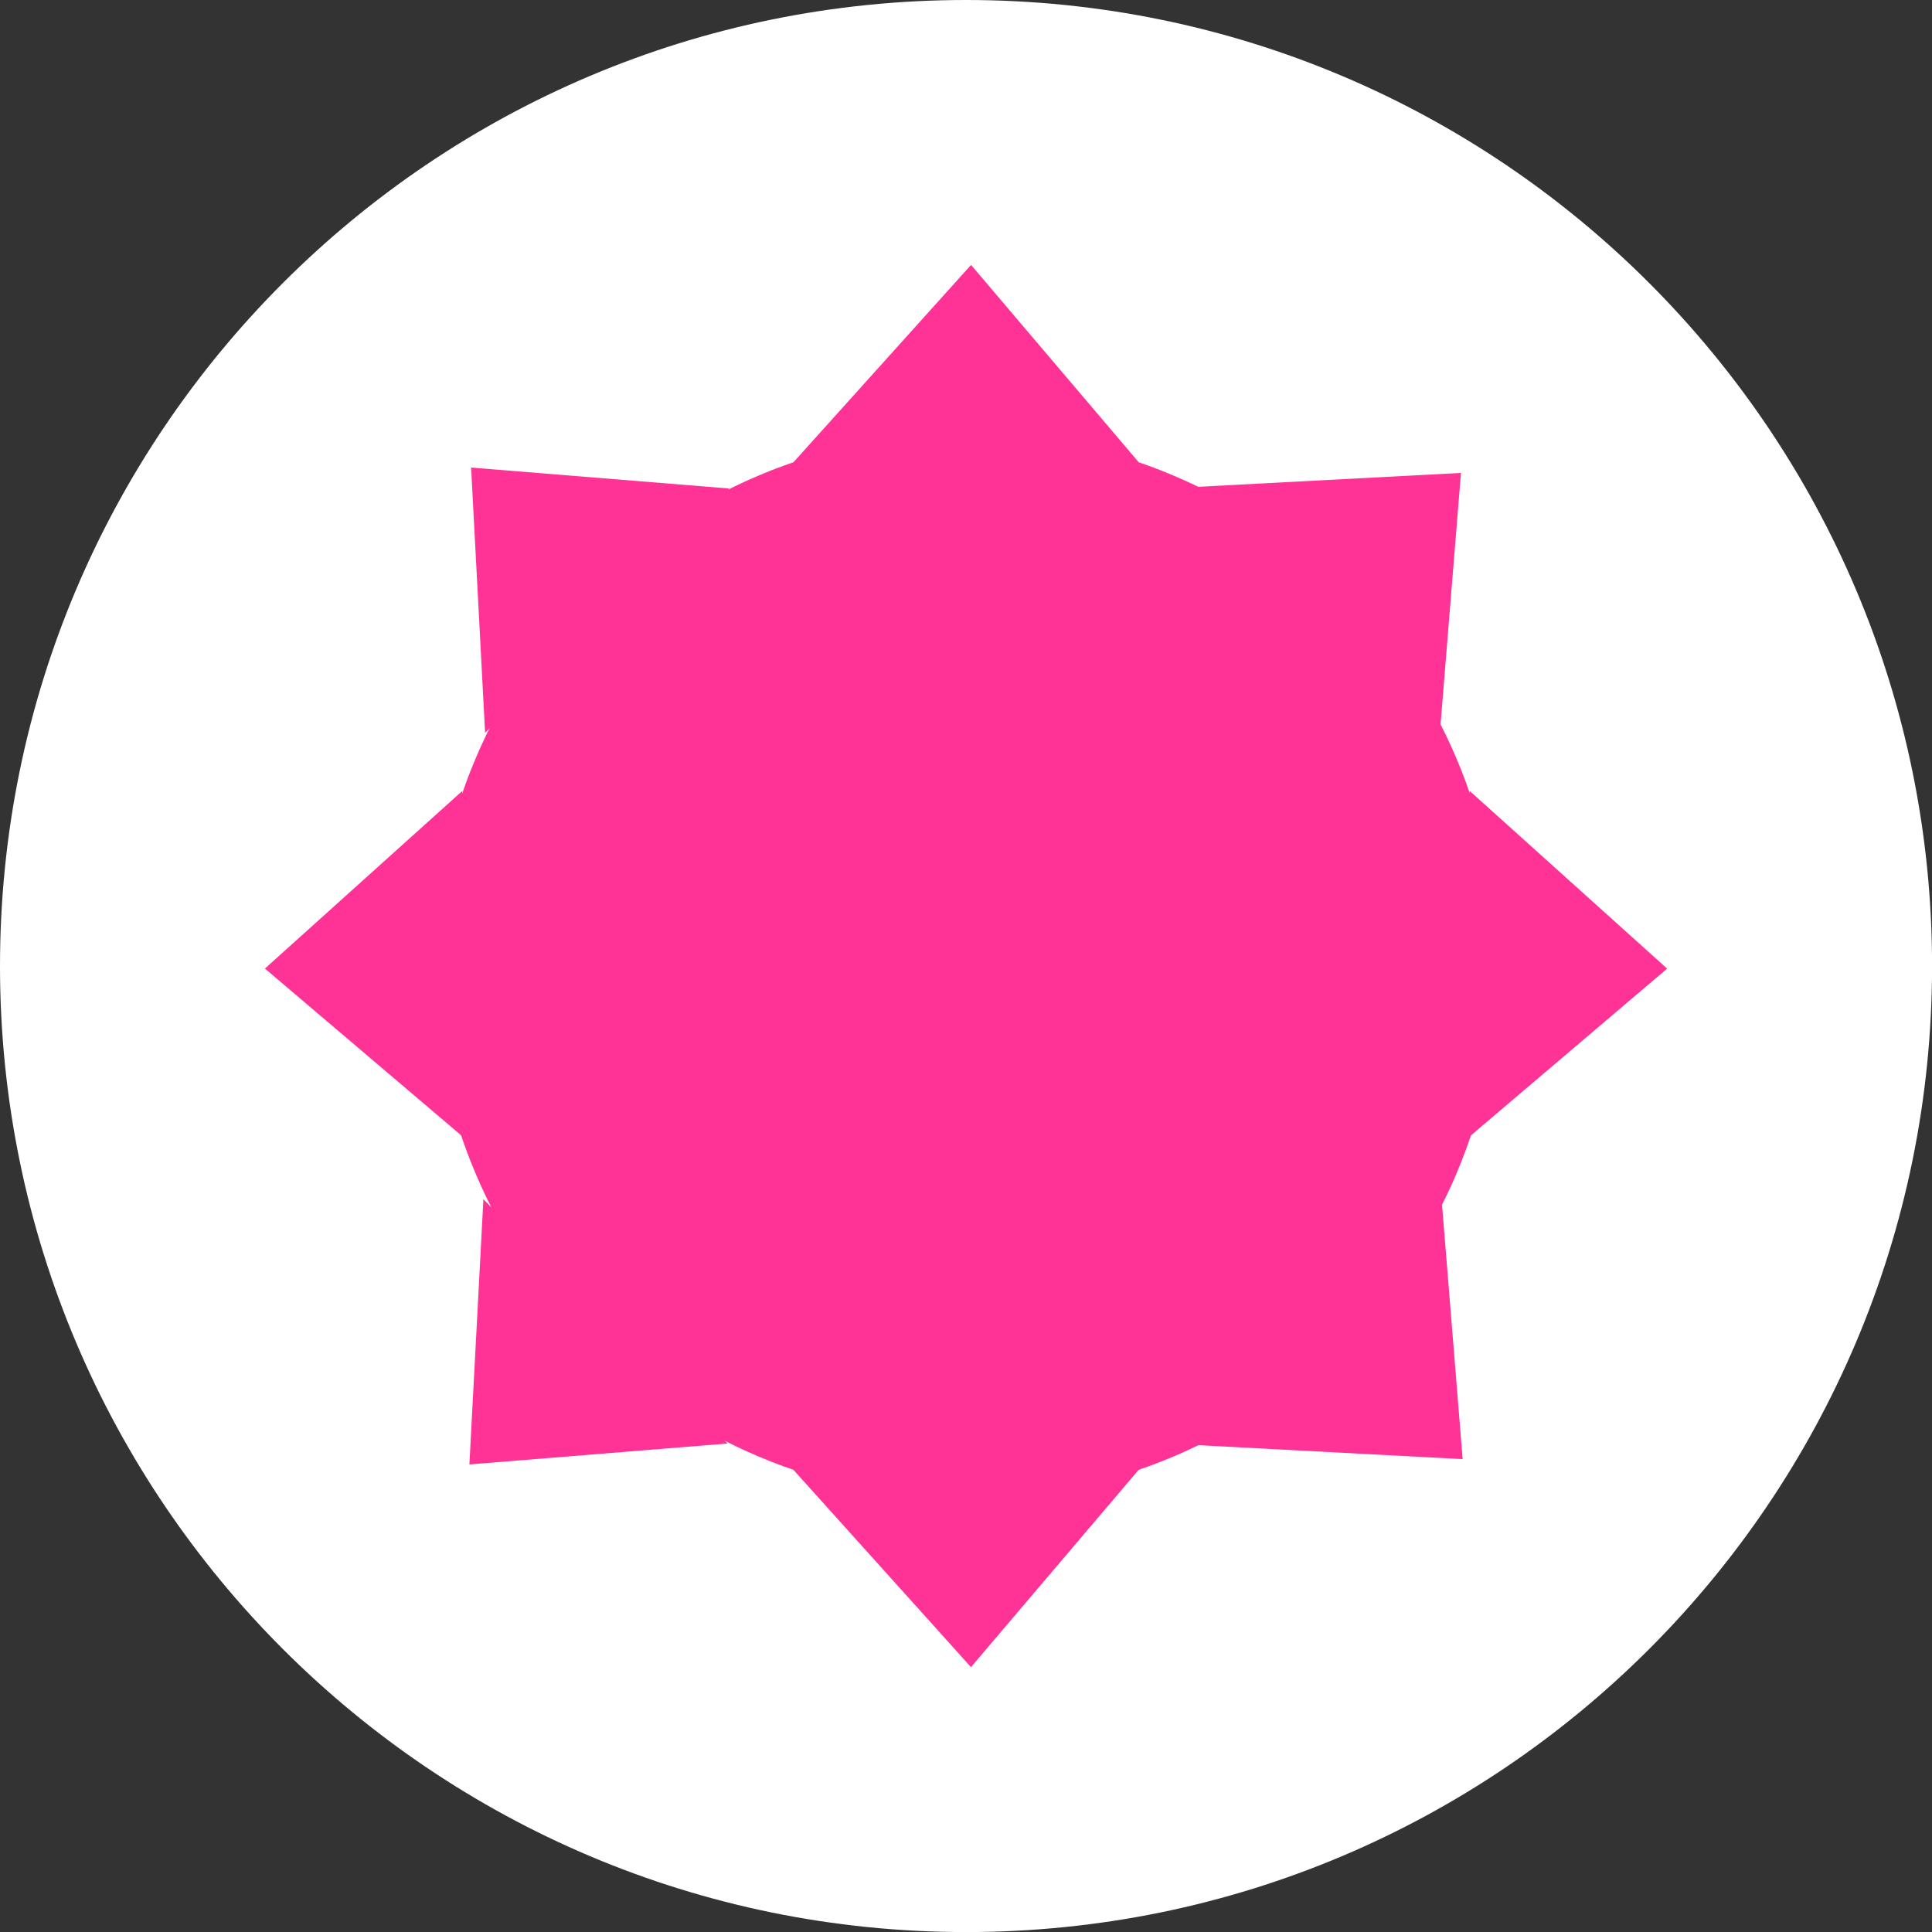 <svg version="1.1" xmlns="http://www.w3.org/2000/svg" xmlns:xlink="http://www.w3.org/1999/xlink" width="32.833" height="32.833" viewBox="0,0,32.833,32.833"><rect x="0" y="0" width="32.833" height="32.833" fill="#333333" stroke="none"/><g transform="translate(-223.583,-163.583)"><g data-paper-data="{&quot;isPaintingLayer&quot;:true}" fill-rule="nonzero" stroke="none" stroke-width="0" stroke-linecap="butt" stroke-linejoin="miter" stroke-miterlimit="10" stroke-dasharray="" stroke-dashoffset="0" style="mix-blend-mode: normal"><path d="M223.583,180c0,-9.067 7.35,-16.417 16.417,-16.417c9.067,0 16.417,7.35 16.417,16.417c0,9.067 -7.35,16.417 -16.417,16.417c-9.067,0 -16.417,-7.35 -16.417,-16.417z" fill="#ffffff"/><path d="M237.066,171.44l3.019,-3.355l2.851,3.355z" fill="#ff3396"/><path d="M242.935,188.56l-2.851,3.355l-3.019,-3.355z" data-paper-data="{&quot;index&quot;:null}" fill="#ff3396"/><path d="M248.56,177.025l3.355,3.019l-3.355,2.851z" data-paper-data="{&quot;origRot&quot;:0}" fill="#ff3396"/><path d="M231.44,182.894l-3.355,-2.851l3.355,-3.019z" data-paper-data="{&quot;index&quot;:null,&quot;origRot&quot;:0}" fill="#ff3396"/><path d="M231.827,176.036l-0.238,-4.507l4.388,0.356z" fill="#ff3396"/><path d="M248.084,183.992l0.356,4.388l-4.507,-0.238z" data-paper-data="{&quot;index&quot;:null}" fill="#ff3396"/><path d="M243.904,171.858l4.507,-0.238l-0.356,4.388z" data-paper-data="{&quot;origRot&quot;:0}" fill="#ff3396"/><path d="M235.948,188.114l-4.388,0.356l0.238,-4.507z" data-paper-data="{&quot;index&quot;:null,&quot;origRot&quot;:0}" fill="#ff3396"/><path d="M230.952,180c0,-4.997 4.051,-9.048 9.048,-9.048c4.997,0 9.048,4.051 9.048,9.048c0,4.997 -4.051,9.048 -9.048,9.048c-4.997,0 -9.048,-4.051 -9.048,-9.048z" fill="#ff3396"/></g></g></svg>